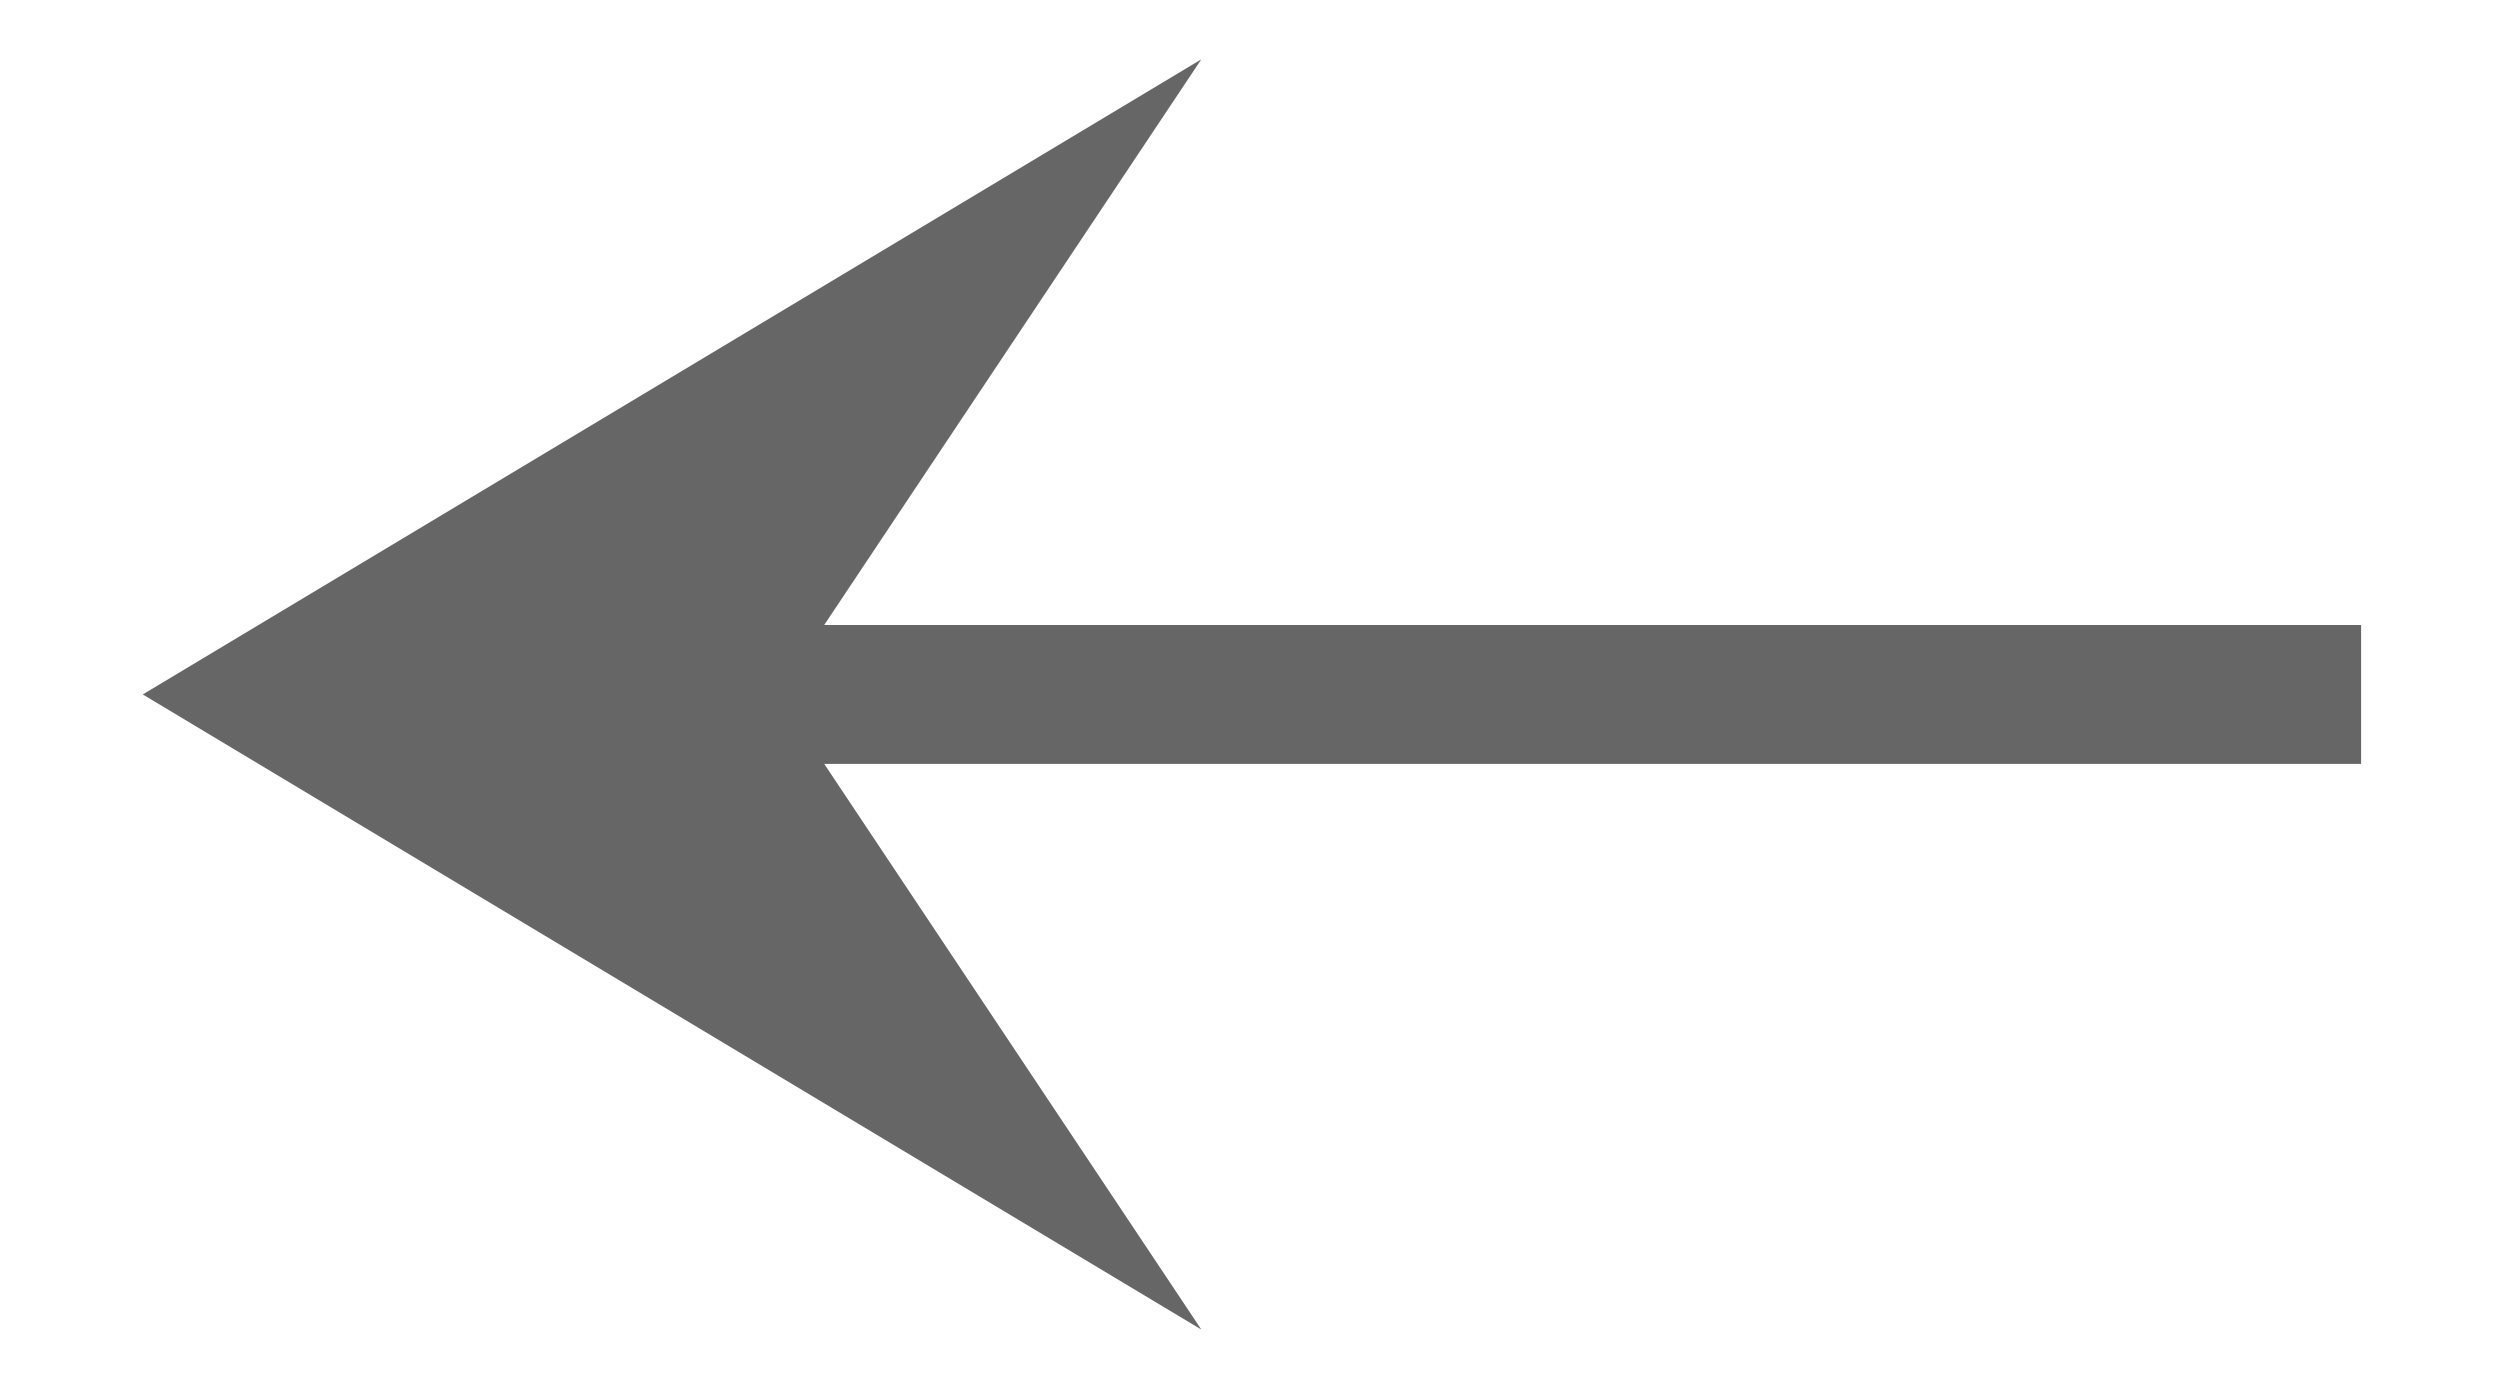 <?xml version="1.0" encoding="utf-8"?>
<!-- ////////////////////////////////////////////////////////////////////////
     // @license
     // This demo file is part of yFiles for HTML 2.5.
     // Copyright (c) 2000-2022 by yWorks GmbH, Vor dem Kreuzberg 28,
     // 72070 Tuebingen, Germany. All rights reserved.
     //
     // yFiles demo files exhibit yFiles for HTML functionalities. Any redistribution
     // of demo files in source code or binary form, with or without
     // modification, is not permitted.
     //
     // Owners of a valid software license for a yFiles for HTML version that this
     // demo is shipped with are allowed to use the demo source code as basis
     // for their own yFiles for HTML powered applications. Use of such programs is
     // governed by the rights and conditions as set out in the yFiles for HTML
     // license agreement.
     //
     // THIS SOFTWARE IS PROVIDED ''AS IS'' AND ANY EXPRESS OR IMPLIED
     // WARRANTIES, INCLUDING, BUT NOT LIMITED TO, THE IMPLIED WARRANTIES OF
     // MERCHANTABILITY AND FITNESS FOR A PARTICULAR PURPOSE ARE DISCLAIMED. IN
     // NO EVENT SHALL yWorks BE LIABLE FOR ANY DIRECT, INDIRECT, INCIDENTAL,
     // SPECIAL, EXEMPLARY, OR CONSEQUENTIAL DAMAGES (INCLUDING, BUT NOT LIMITED
     // TO, PROCUREMENT OF SUBSTITUTE GOODS OR SERVICES; LOSS OF USE, DATA, OR
     // PROFITS; OR BUSINESS INTERRUPTION) HOWEVER CAUSED AND ON ANY THEORY OF
     // LIABILITY, WHETHER IN CONTRACT, STRICT LIABILITY, OR TORT (INCLUDING
     // NEGLIGENCE OR OTHERWISE) ARISING IN ANY WAY OUT OF THE USE OF THIS
     // SOFTWARE, EVEN IF ADVISED OF THE POSSIBILITY OF SUCH DAMAGE.
     // 
     ////////////////////////////////////////////////////////////////////////-->

<svg xmlns="http://www.w3.org/2000/svg" viewBox="-2 0 18 10">
    <path fill="#666666" stroke="#666666" d="M 0,5 L 5,2 L 3,5 L 5,8 Z" fill-opacity="1" stroke-opacity="1"
          stroke-width="1" stroke-linecap="butt" stroke-linejoin="miter" stroke-miterlimit="10"/>
    <path fill="#666666" stroke="#666666" d="M 0,5 L 15,5" fill-opacity="1" stroke-opacity="1" stroke-width="1"/>
</svg>
